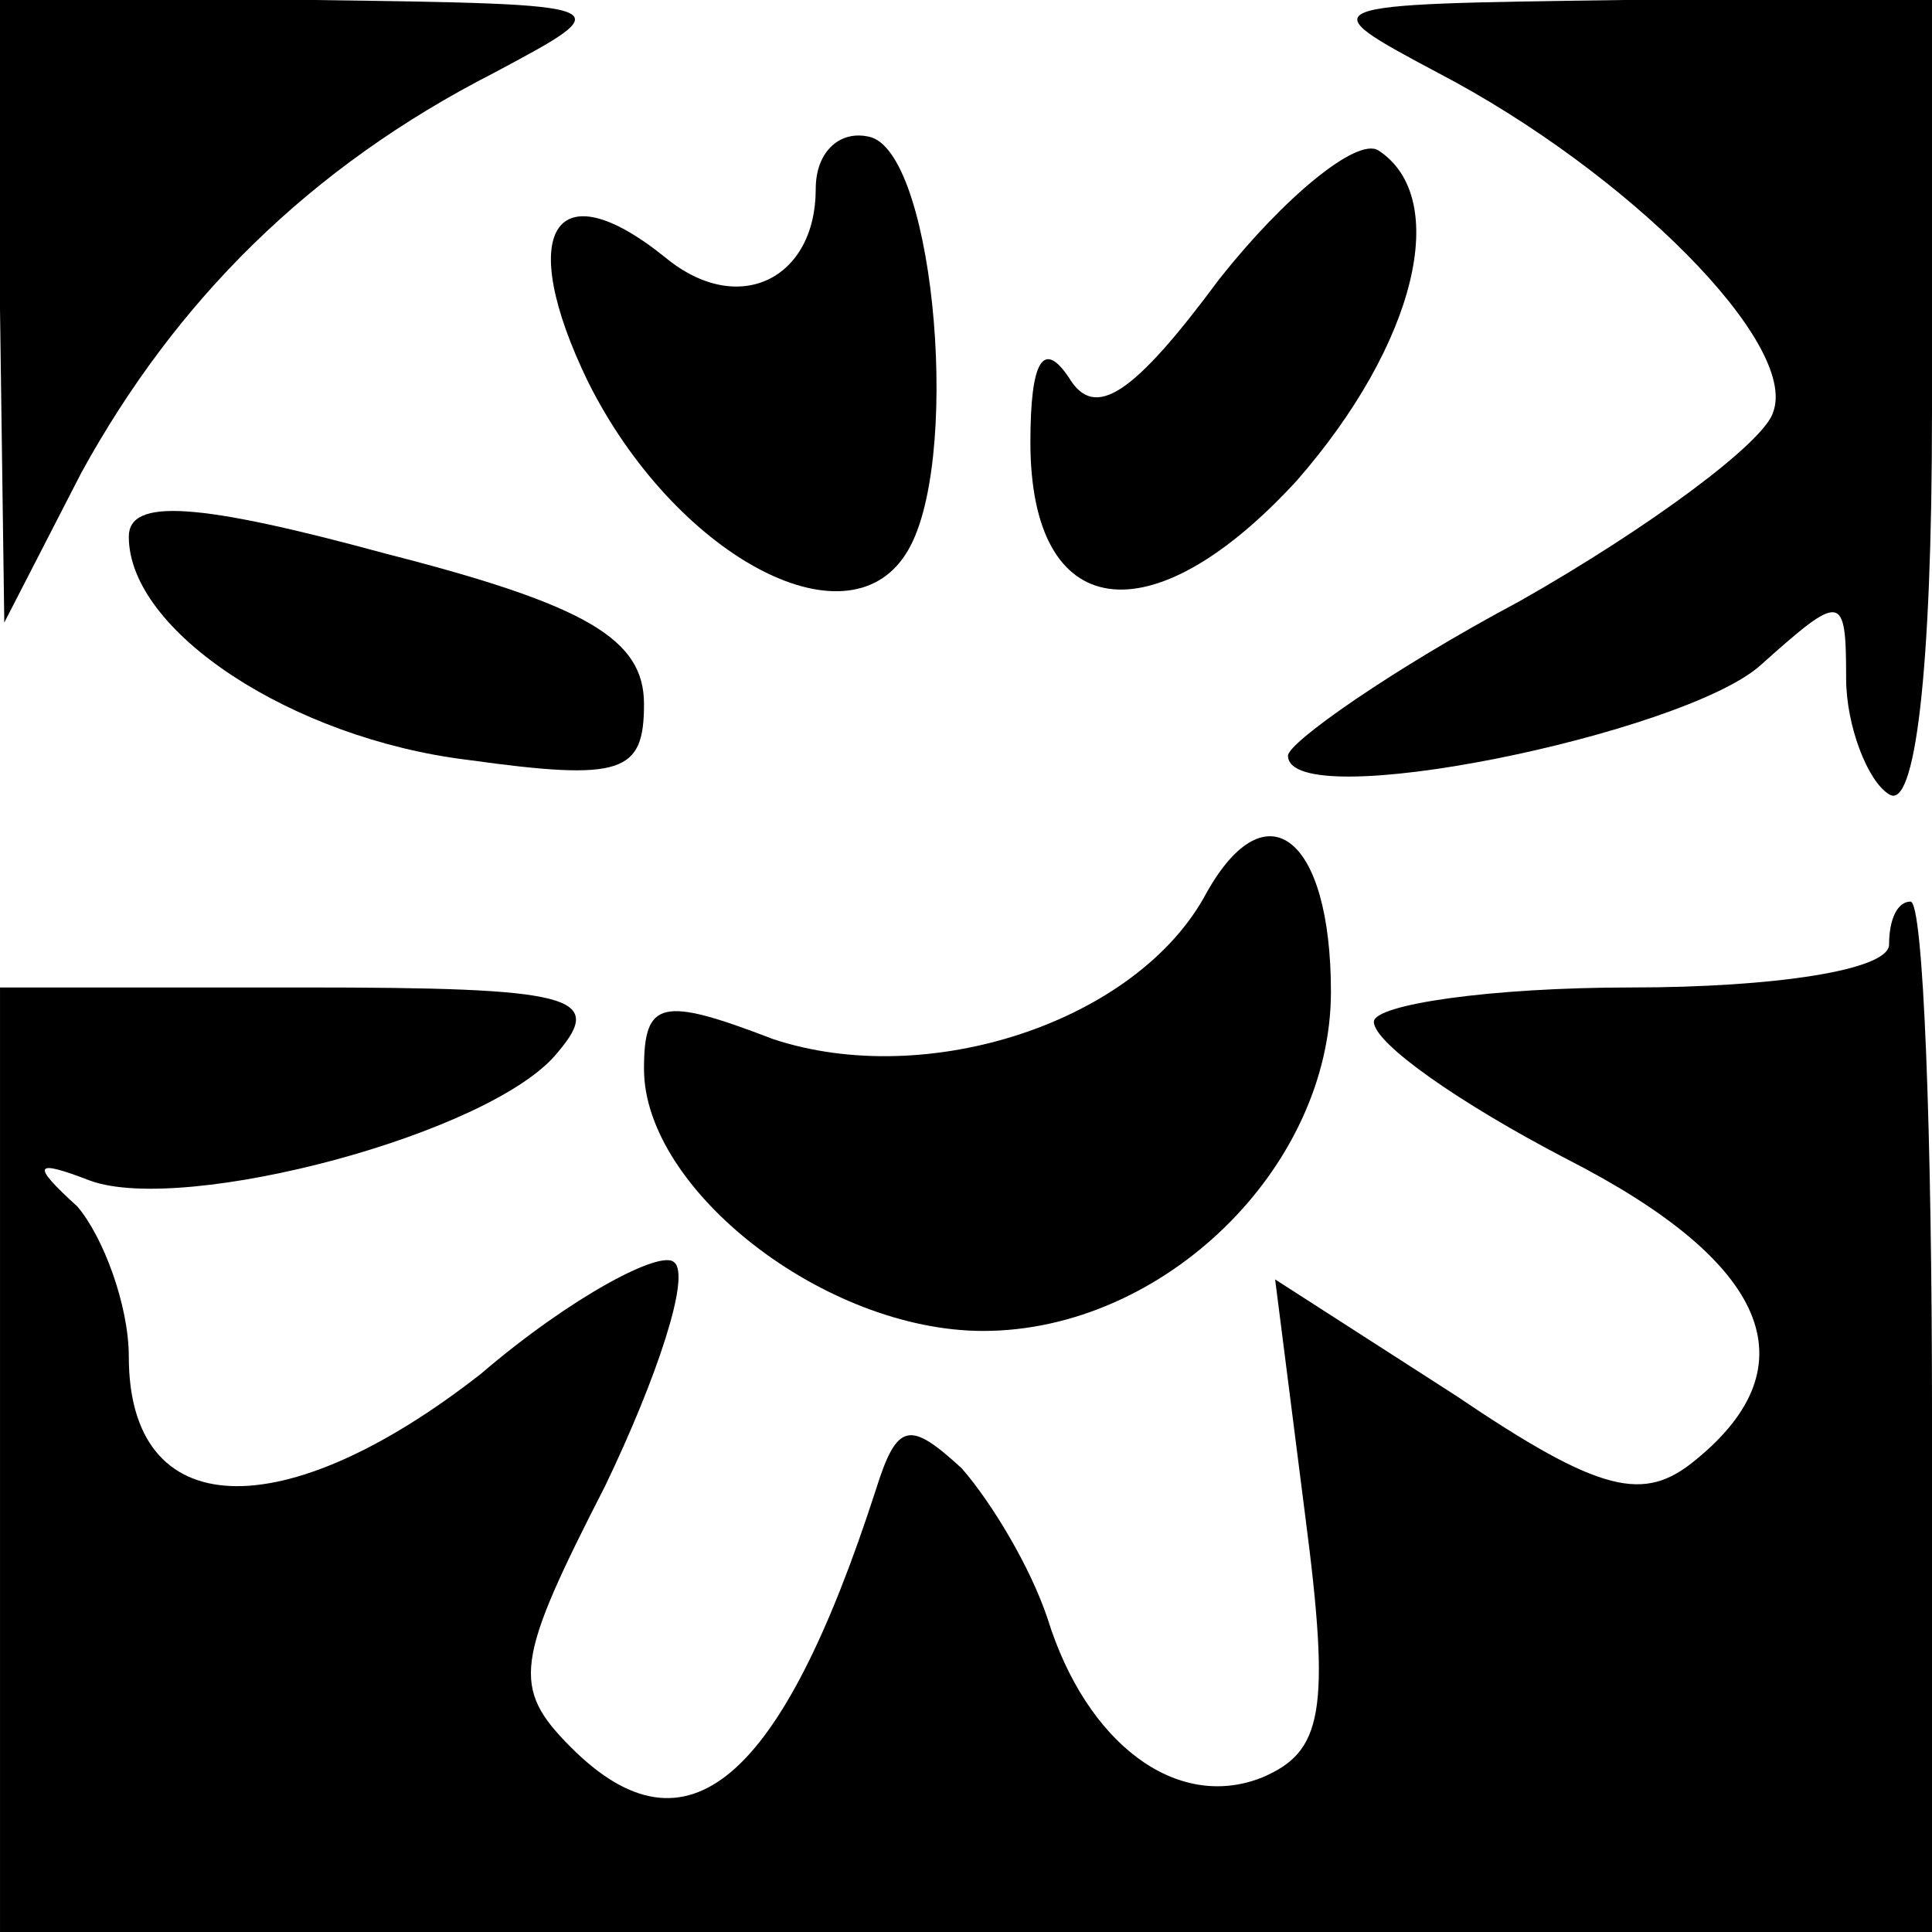 <svg xmlns="http://www.w3.org/2000/svg" width="45pt" height="45pt" viewBox="0 0 45 45" preserveAspectRatio="xMidYMid meet"><g transform="translate(0,45) scale(0.1,-0.1)" fill="#000000" stroke="none"><path d="M0 378 l1 -73 18 35 c22 40 53 71 96 93 30 16 30 16 -42 17 l-73 0 0 -72z"></path><path d="M335 433 c44 -23 84 -63 78 -79 -2 -7 -29 -27 -59 -44 -30 -16 -54 -33 -54 -36 0 -14 92 5 110 21 19 17 20 17 20 -3 0 -11 5 -24 10 -27 6 -4 10 28 10 89 l0 96 -72 0 c-73 -1 -73 -1 -43 -17z"></path><path d="M190 406 c0 -21 -18 -30 -35 -16 -26 21 -35 6 -18 -29 20 -40 60 -62 74 -40 13 20 7 92 -8 97 -7 2 -13 -3 -13 -12z"></path><path d="M284 385 c-20 -27 -29 -33 -35 -23 -6 9 -9 4 -9 -15 0 -42 28 -46 62 -9 28 32 36 66 19 77 -5 3 -22 -11 -37 -30z"></path><path d="M30 325 c0 -22 38 -47 79 -52 36 -5 41 -3 41 13 0 15 -13 23 -60 35 -44 12 -60 13 -60 4z"></path><path d="M281 242 c-16 -30 -65 -46 -101 -34 -26 10 -30 9 -30 -7 0 -28 42 -61 79 -61 42 0 81 38 81 79 0 36 -15 48 -29 23z"></path><path d="M440 230 c0 -6 -27 -10 -60 -10 -33 0 -60 -4 -60 -8 0 -5 20 -19 45 -32 47 -24 57 -48 30 -70 -12 -10 -22 -8 -56 15 l-42 27 7 -55 c6 -46 4 -55 -10 -61 -20 -8 -41 8 -50 37 -4 12 -13 27 -20 35 -12 11 -15 11 -20 -5 -22 -68 -44 -87 -71 -60 -14 14 -13 20 8 61 12 25 20 49 16 52 -3 3 -24 -8 -45 -26 -46 -36 -82 -35 -82 4 0 12 -6 28 -12 35 -11 10 -10 11 3 6 22 -8 94 11 109 30 11 13 3 15 -59 15 l-71 0 0 -110 0 -110 225 0 225 0 0 120 c0 66 -2 120 -5 120 -3 0 -5 -4 -5 -10z"></path></g></svg>